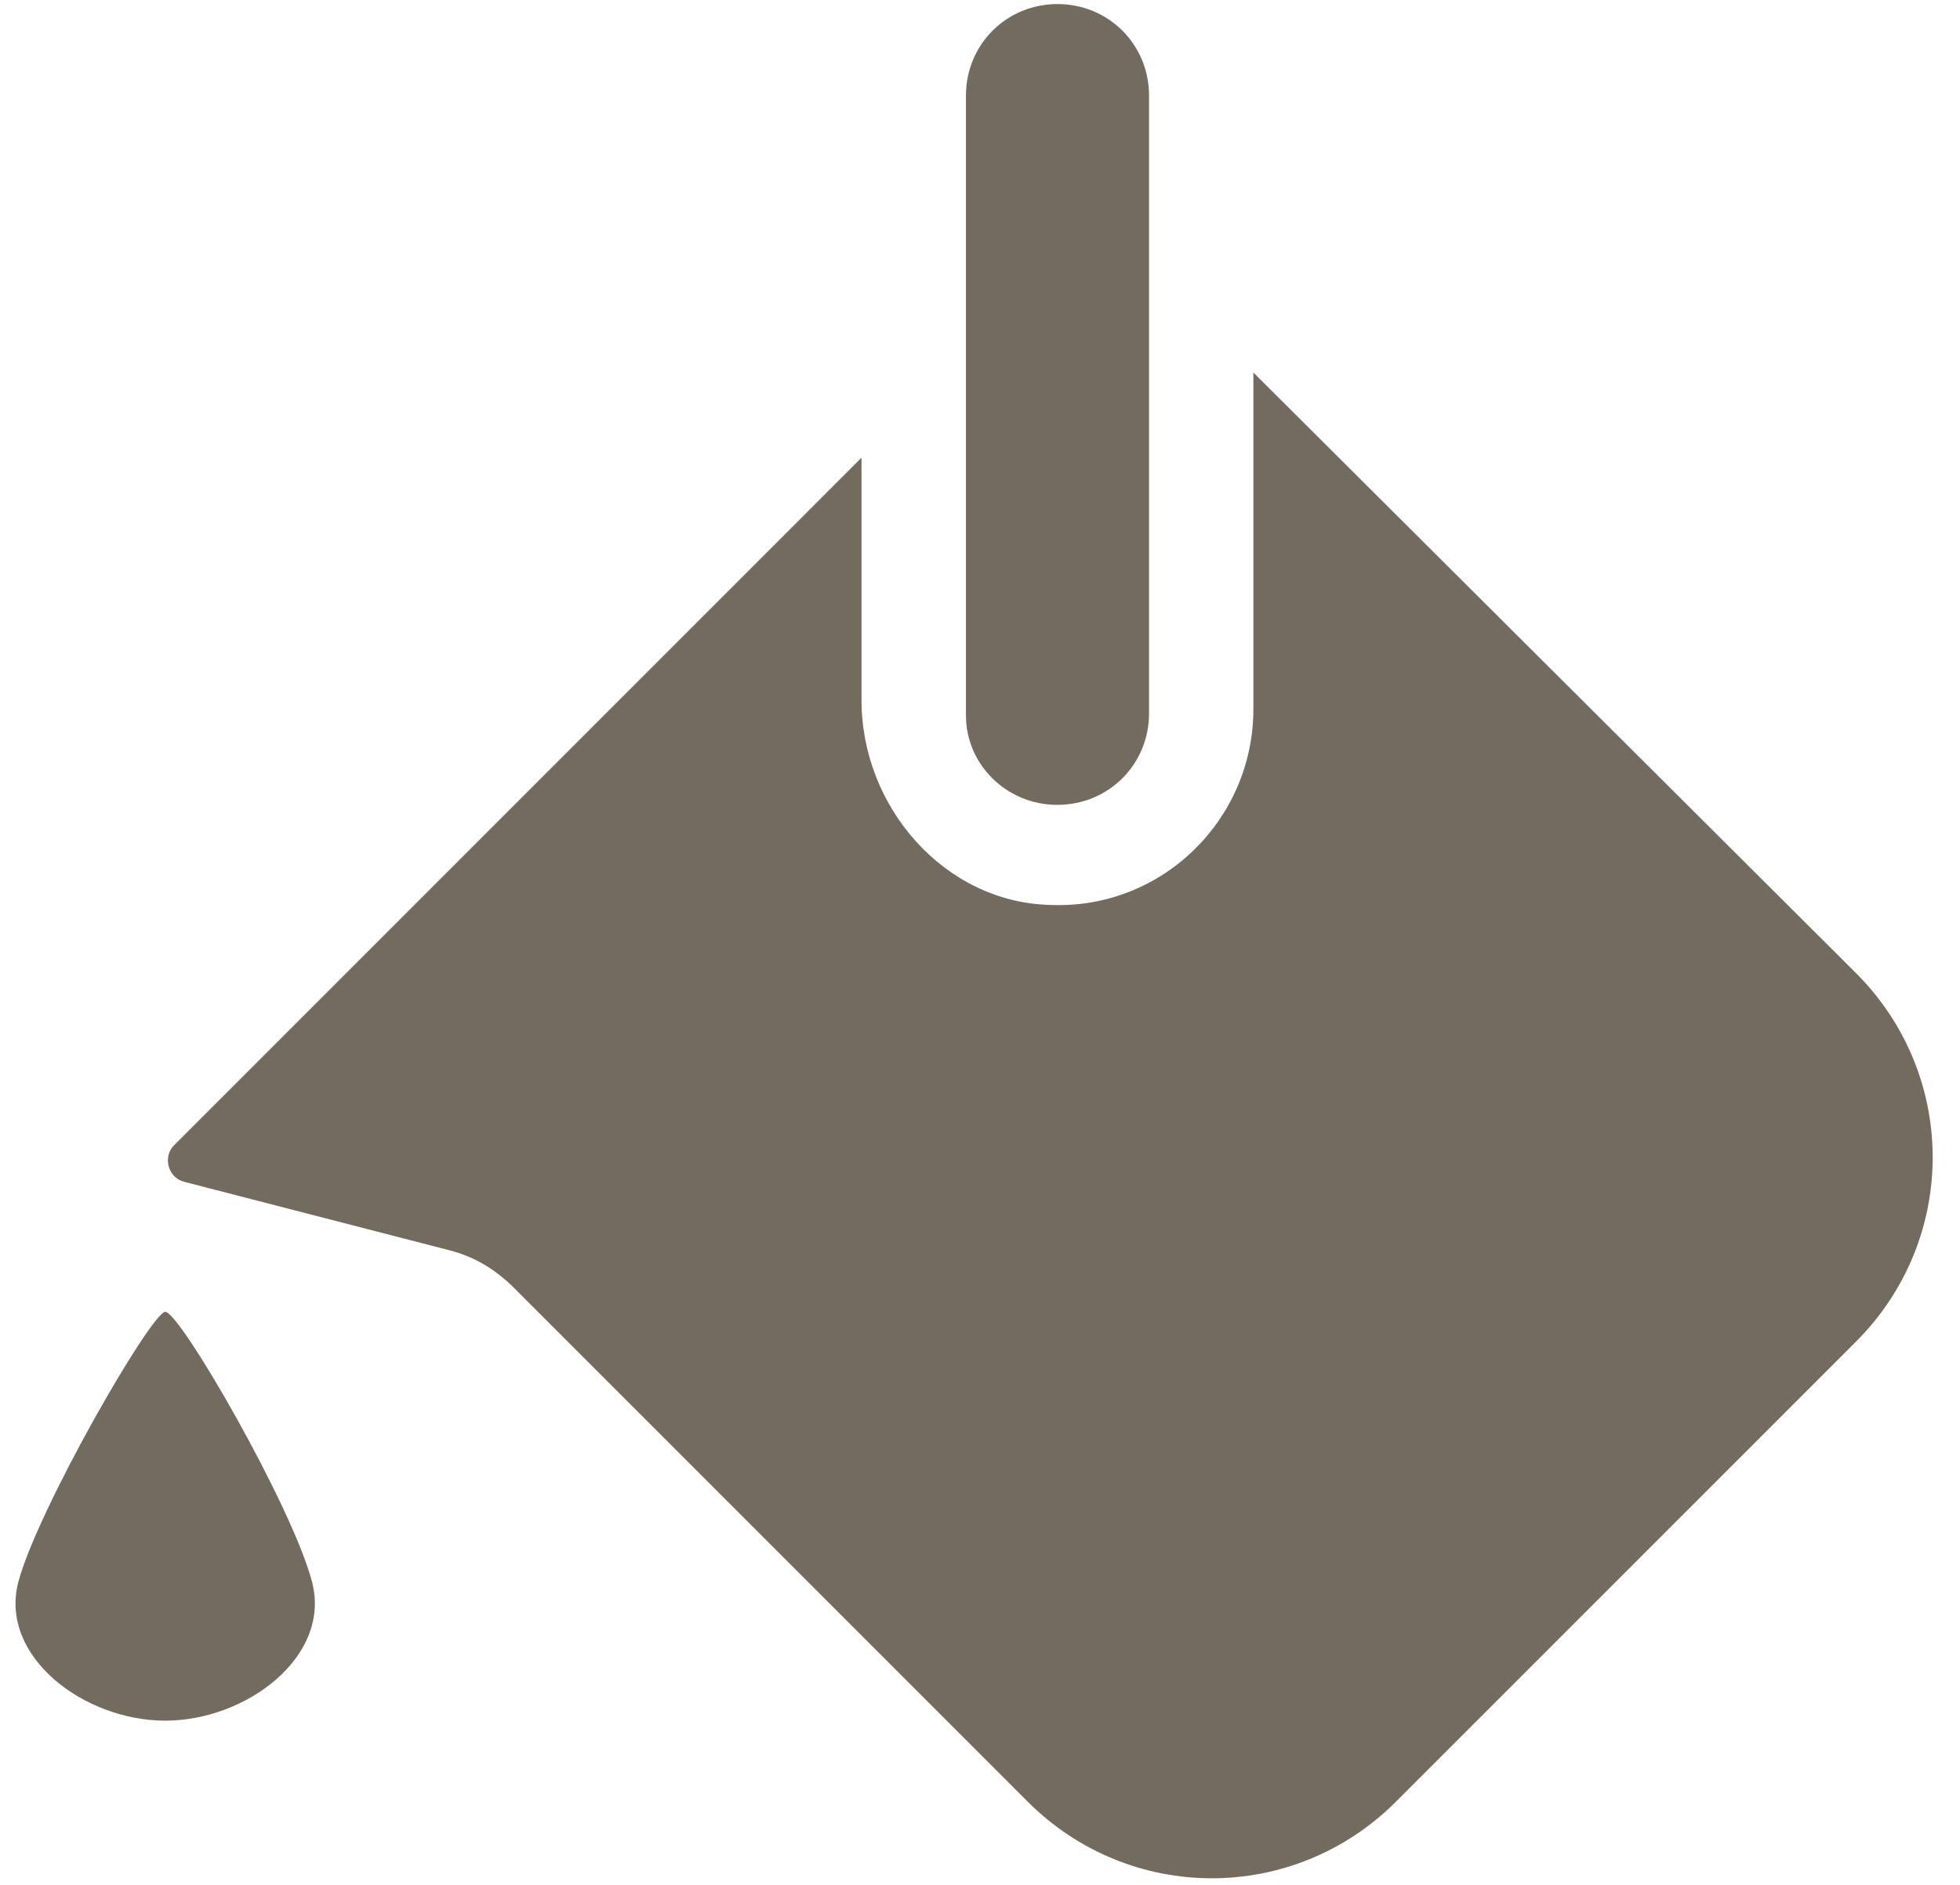 <svg width="52" height="50" viewBox="0 0 52 50" fill="none" xmlns="http://www.w3.org/2000/svg">
<path d="M0.484 41.972C-0.024 43.95 2.236 45.644 4.383 45.644C6.53 45.644 8.789 43.949 8.281 41.972C7.773 39.994 4.778 34.797 4.383 34.797C3.987 34.853 0.993 40.051 0.484 41.972Z" fill="#746B5F"/>
<path d="M7.264 27.735L22.857 12.141V18.582C22.857 21.407 25.061 23.949 27.886 24.006C30.824 24.119 33.253 21.746 33.253 18.808V9.882L49.242 25.814C51.953 28.526 51.953 32.876 49.242 35.588L37.038 47.791C34.326 50.503 29.976 50.503 27.264 47.791L13.648 34.175C13.14 33.667 12.575 33.328 11.897 33.159L4.891 31.351C4.439 31.237 4.326 30.673 4.609 30.39L7.264 27.735Z" fill="#746B5F"/>
<path d="M28.056 21.35C29.412 21.35 30.485 20.277 30.485 18.921L30.485 2.537C30.485 1.181 29.412 0.108 28.056 0.108C26.7 0.108 25.627 1.181 25.627 2.537V18.978C25.627 20.277 26.7 21.351 28.056 21.351L28.056 21.35Z" fill="#746B5F"/>
</svg>